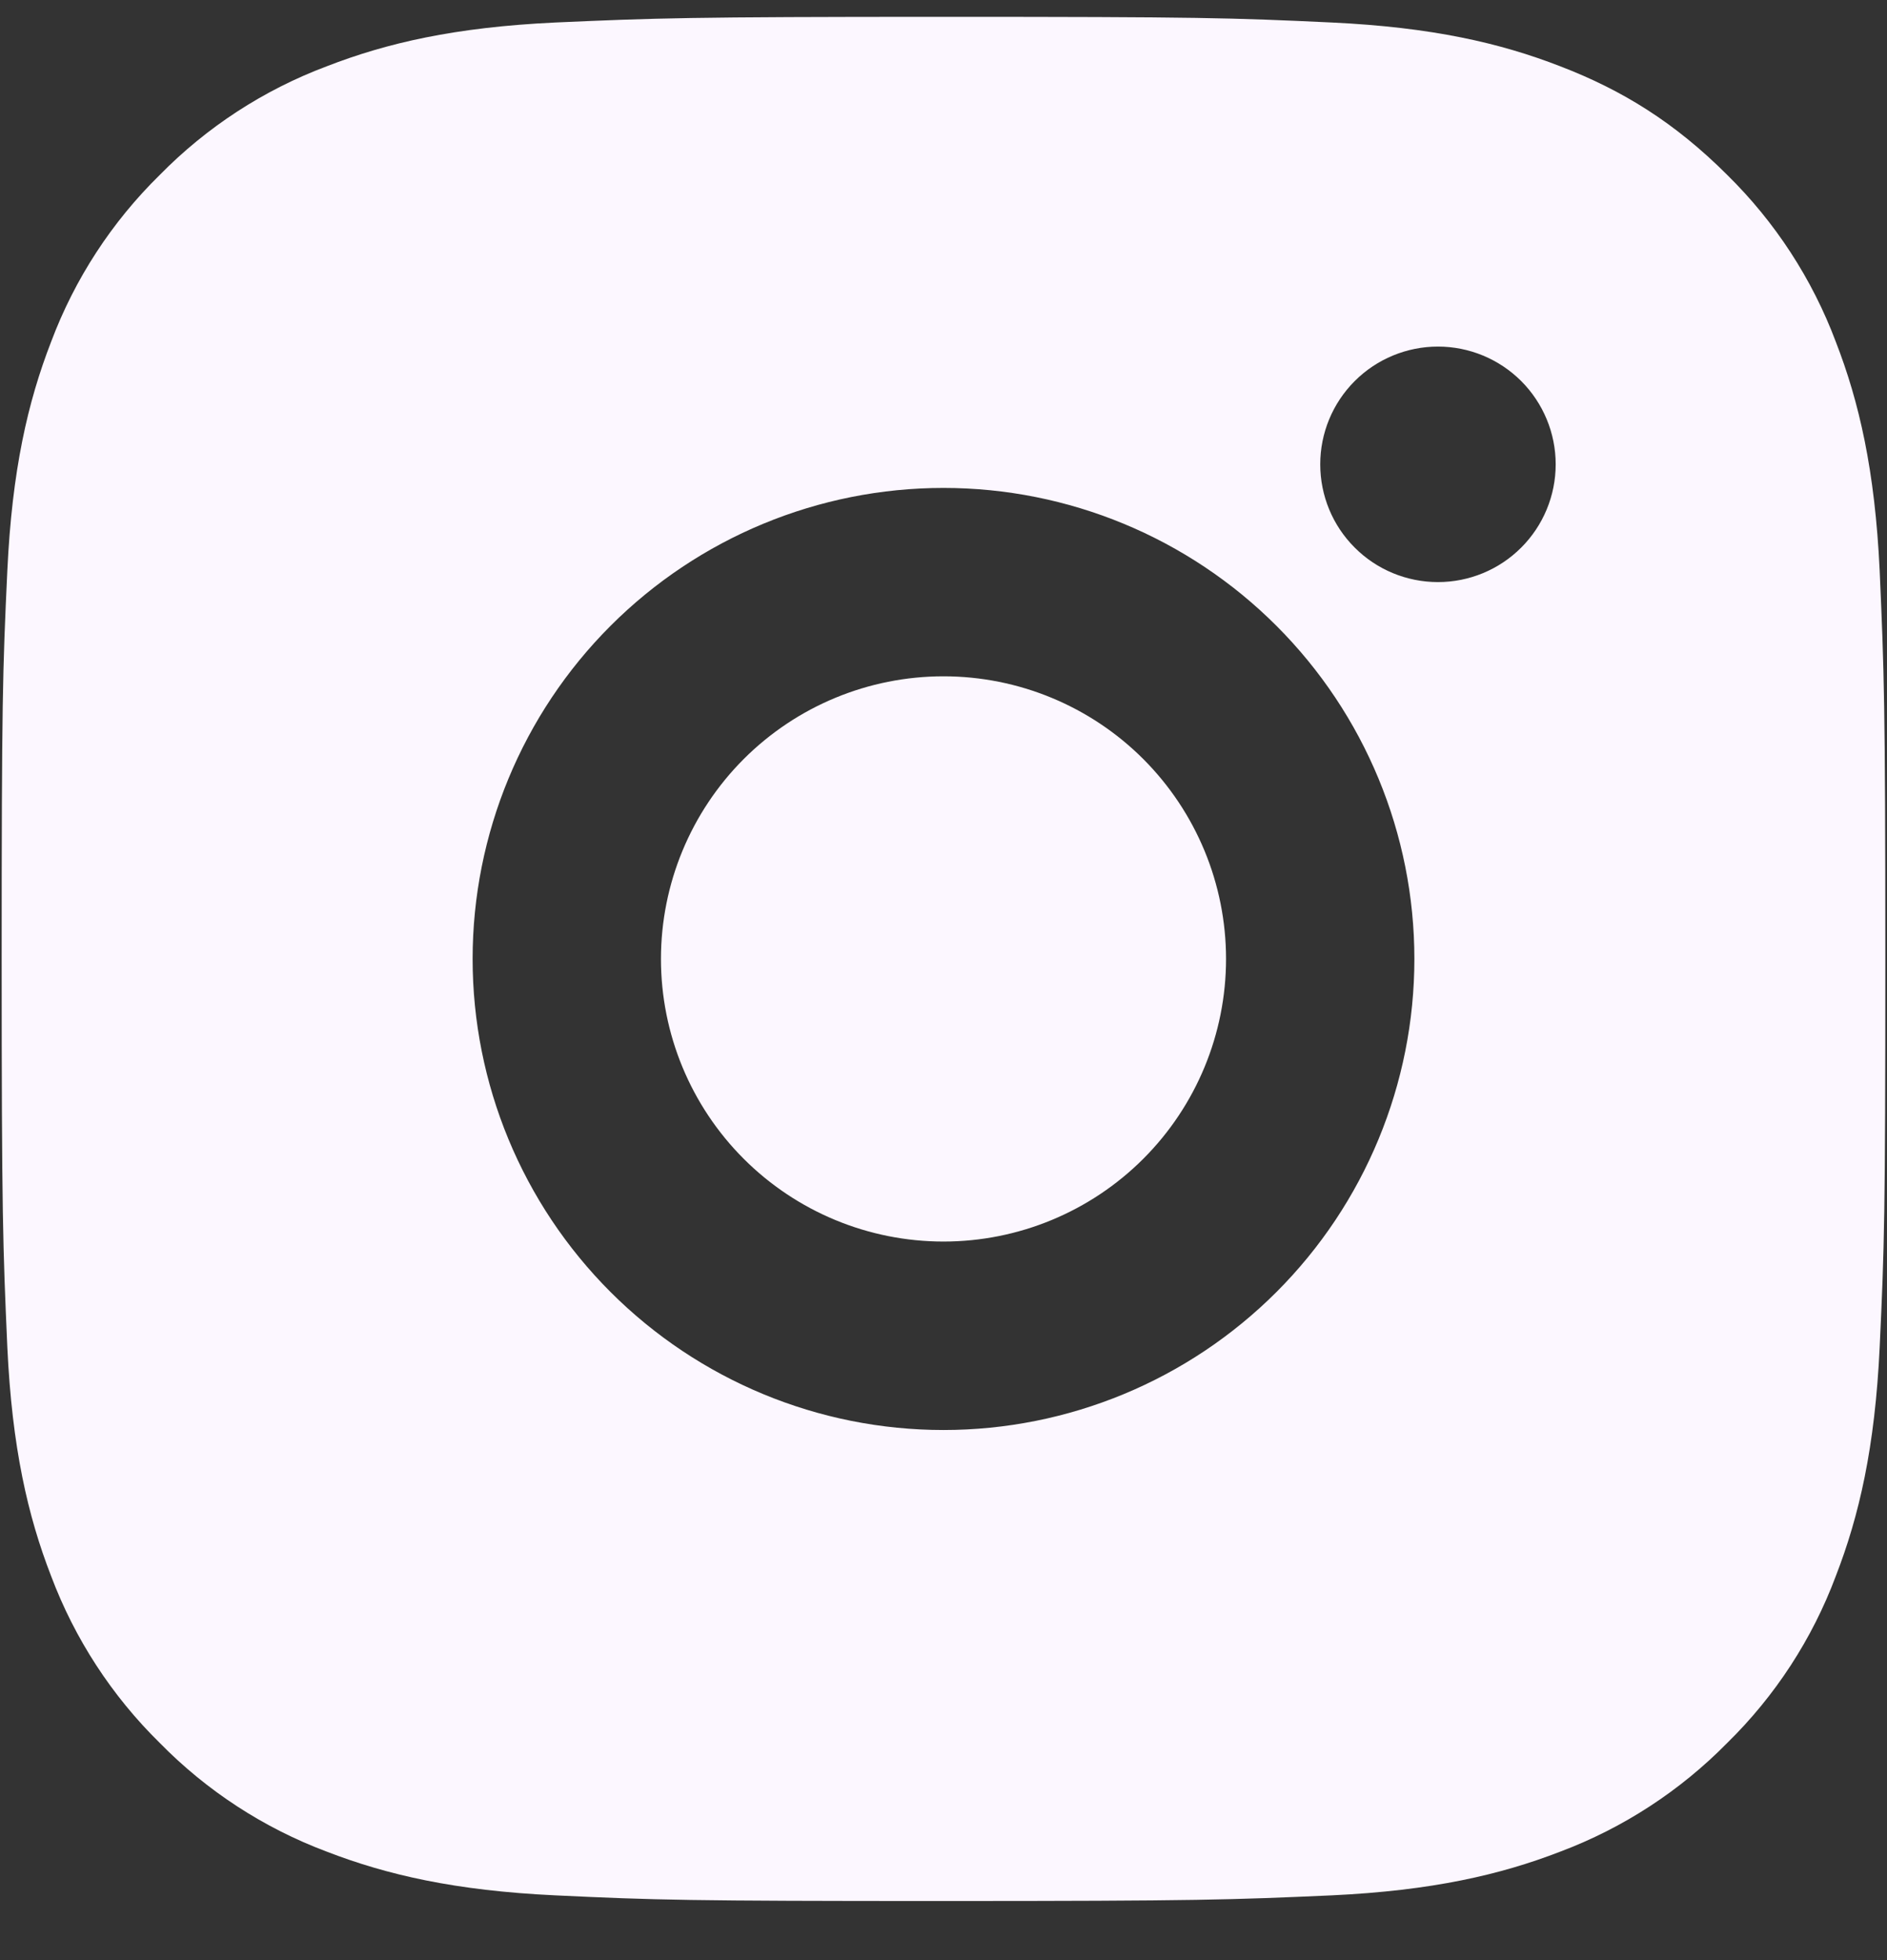 <svg width="26" height="27" viewBox="0 0 26 27" fill="none" xmlns="http://www.w3.org/2000/svg">
<rect x="0" y="0" width="26" height="27" fill="#333333" stroke="none"/>
<path d="M13 0.232C16.526 0.232 16.966 0.245 18.349 0.31C19.731 0.375 20.672 0.592 21.5 0.914C22.356 1.243 23.078 1.69 23.799 2.41C24.459 3.059 24.97 3.843 25.295 4.709C25.616 5.536 25.834 6.478 25.899 7.86C25.96 9.243 25.977 9.683 25.977 13.209C25.977 16.735 25.964 17.175 25.899 18.558C25.834 19.94 25.616 20.881 25.295 21.709C24.971 22.576 24.46 23.36 23.799 24.008C23.15 24.668 22.366 25.179 21.5 25.505C20.673 25.825 19.731 26.043 18.349 26.108C16.966 26.169 16.526 26.186 13 26.186C9.474 26.186 9.034 26.173 7.651 26.108C6.269 26.043 5.328 25.825 4.5 25.505C3.634 25.18 2.849 24.669 2.201 24.008C1.541 23.36 1.03 22.575 0.704 21.709C0.383 20.882 0.166 19.94 0.101 18.558C0.04 17.175 0.023 16.735 0.023 13.209C0.023 9.683 0.036 9.243 0.101 7.86C0.166 6.477 0.383 5.537 0.704 4.709C1.029 3.843 1.54 3.058 2.201 2.41C2.849 1.75 3.634 1.239 4.5 0.914C5.328 0.592 6.268 0.375 7.651 0.31C9.034 0.249 9.474 0.232 13 0.232ZM13 6.721C11.279 6.721 9.629 7.404 8.412 8.621C7.195 9.838 6.512 11.488 6.512 13.209C6.512 14.93 7.195 16.58 8.412 17.797C9.629 19.014 11.279 19.698 13 19.698C14.721 19.698 16.371 19.014 17.588 17.797C18.805 16.58 19.488 14.93 19.488 13.209C19.488 11.488 18.805 9.838 17.588 8.621C16.371 7.404 14.721 6.721 13 6.721ZM21.435 6.396C21.435 5.966 21.264 5.554 20.96 5.249C20.655 4.945 20.243 4.774 19.813 4.774C19.383 4.774 18.97 4.945 18.666 5.249C18.361 5.554 18.191 5.966 18.191 6.396C18.191 6.827 18.361 7.239 18.666 7.543C18.97 7.848 19.383 8.018 19.813 8.018C20.243 8.018 20.655 7.848 20.96 7.543C21.264 7.239 21.435 6.827 21.435 6.396ZM13 9.316C14.032 9.316 15.023 9.726 15.753 10.456C16.483 11.187 16.893 12.177 16.893 13.209C16.893 14.242 16.483 15.232 15.753 15.962C15.023 16.692 14.032 17.102 13 17.102C11.967 17.102 10.977 16.692 10.247 15.962C9.517 15.232 9.107 14.242 9.107 13.209C9.107 12.177 9.517 11.187 10.247 10.456C10.977 9.726 11.967 9.316 13 9.316Z" fill="#FCF7FF"/>
</svg>
